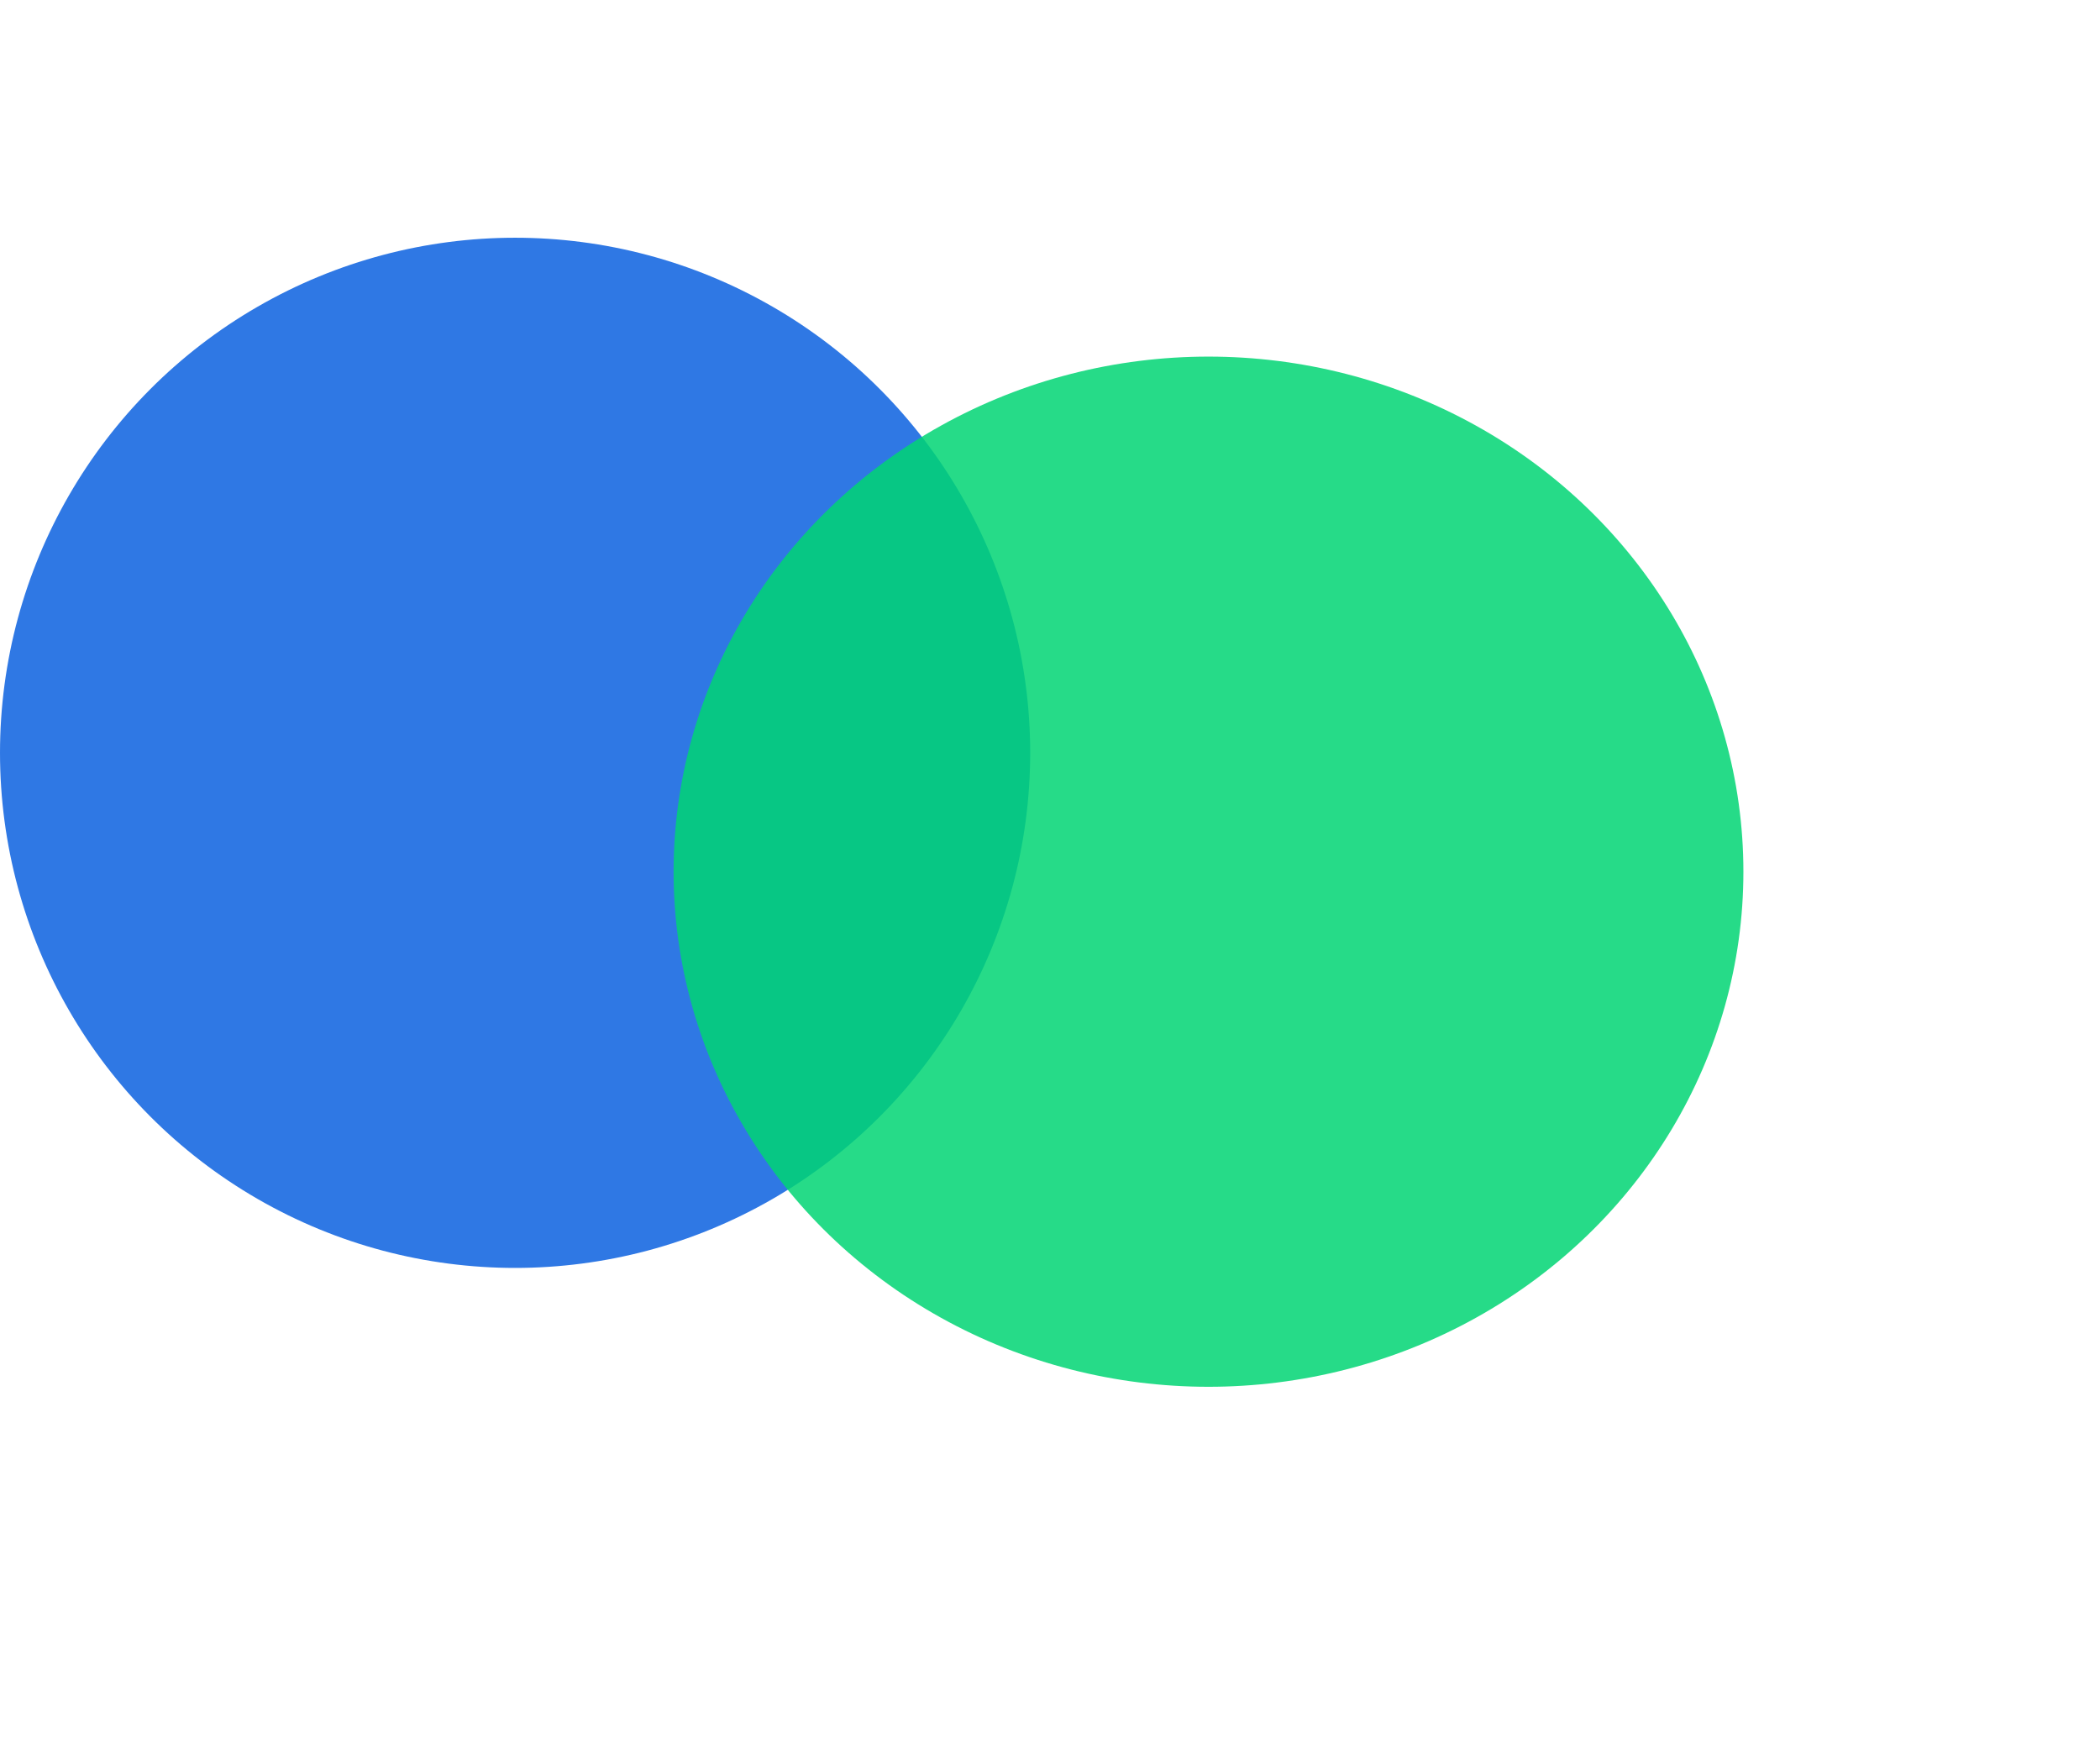 <svg xmlns="http://www.w3.org/2000/svg" xmlns:xlink="http://www.w3.org/1999/xlink" width="53" height="44" viewBox="0 0 53 44">
  <defs>
    <filter id="Ellipse_5" x="8" y="0" width="45" height="44" filterUnits="userSpaceOnUse">
      <feOffset dx="3" dy="3" input="SourceAlpha"/>
      <feGaussianBlur stdDeviation="3" result="blur"/>
      <feFlood flood-opacity="0.161"/>
      <feComposite operator="in" in2="blur"/>
      <feComposite in="SourceGraphic"/>
    </filter>
  </defs>
  <g id="Group_22" data-name="Group 22" transform="translate(-358 -89)">
    <circle id="Ellipse_4" data-name="Ellipse 4" cx="13" cy="13" r="13" transform="translate(358 95)" fill="#095fdf" opacity="0.84"/>
    <g transform="matrix(1, 0, 0, 1, 358, 89)" filter="url(#Ellipse_5)">
      <ellipse id="Ellipse_5-2" data-name="Ellipse 5" cx="13.5" cy="13" rx="13.5" ry="13" transform="translate(14 6)" fill="#00d573" opacity="0.85"/>
    </g>
  </g>
</svg>
